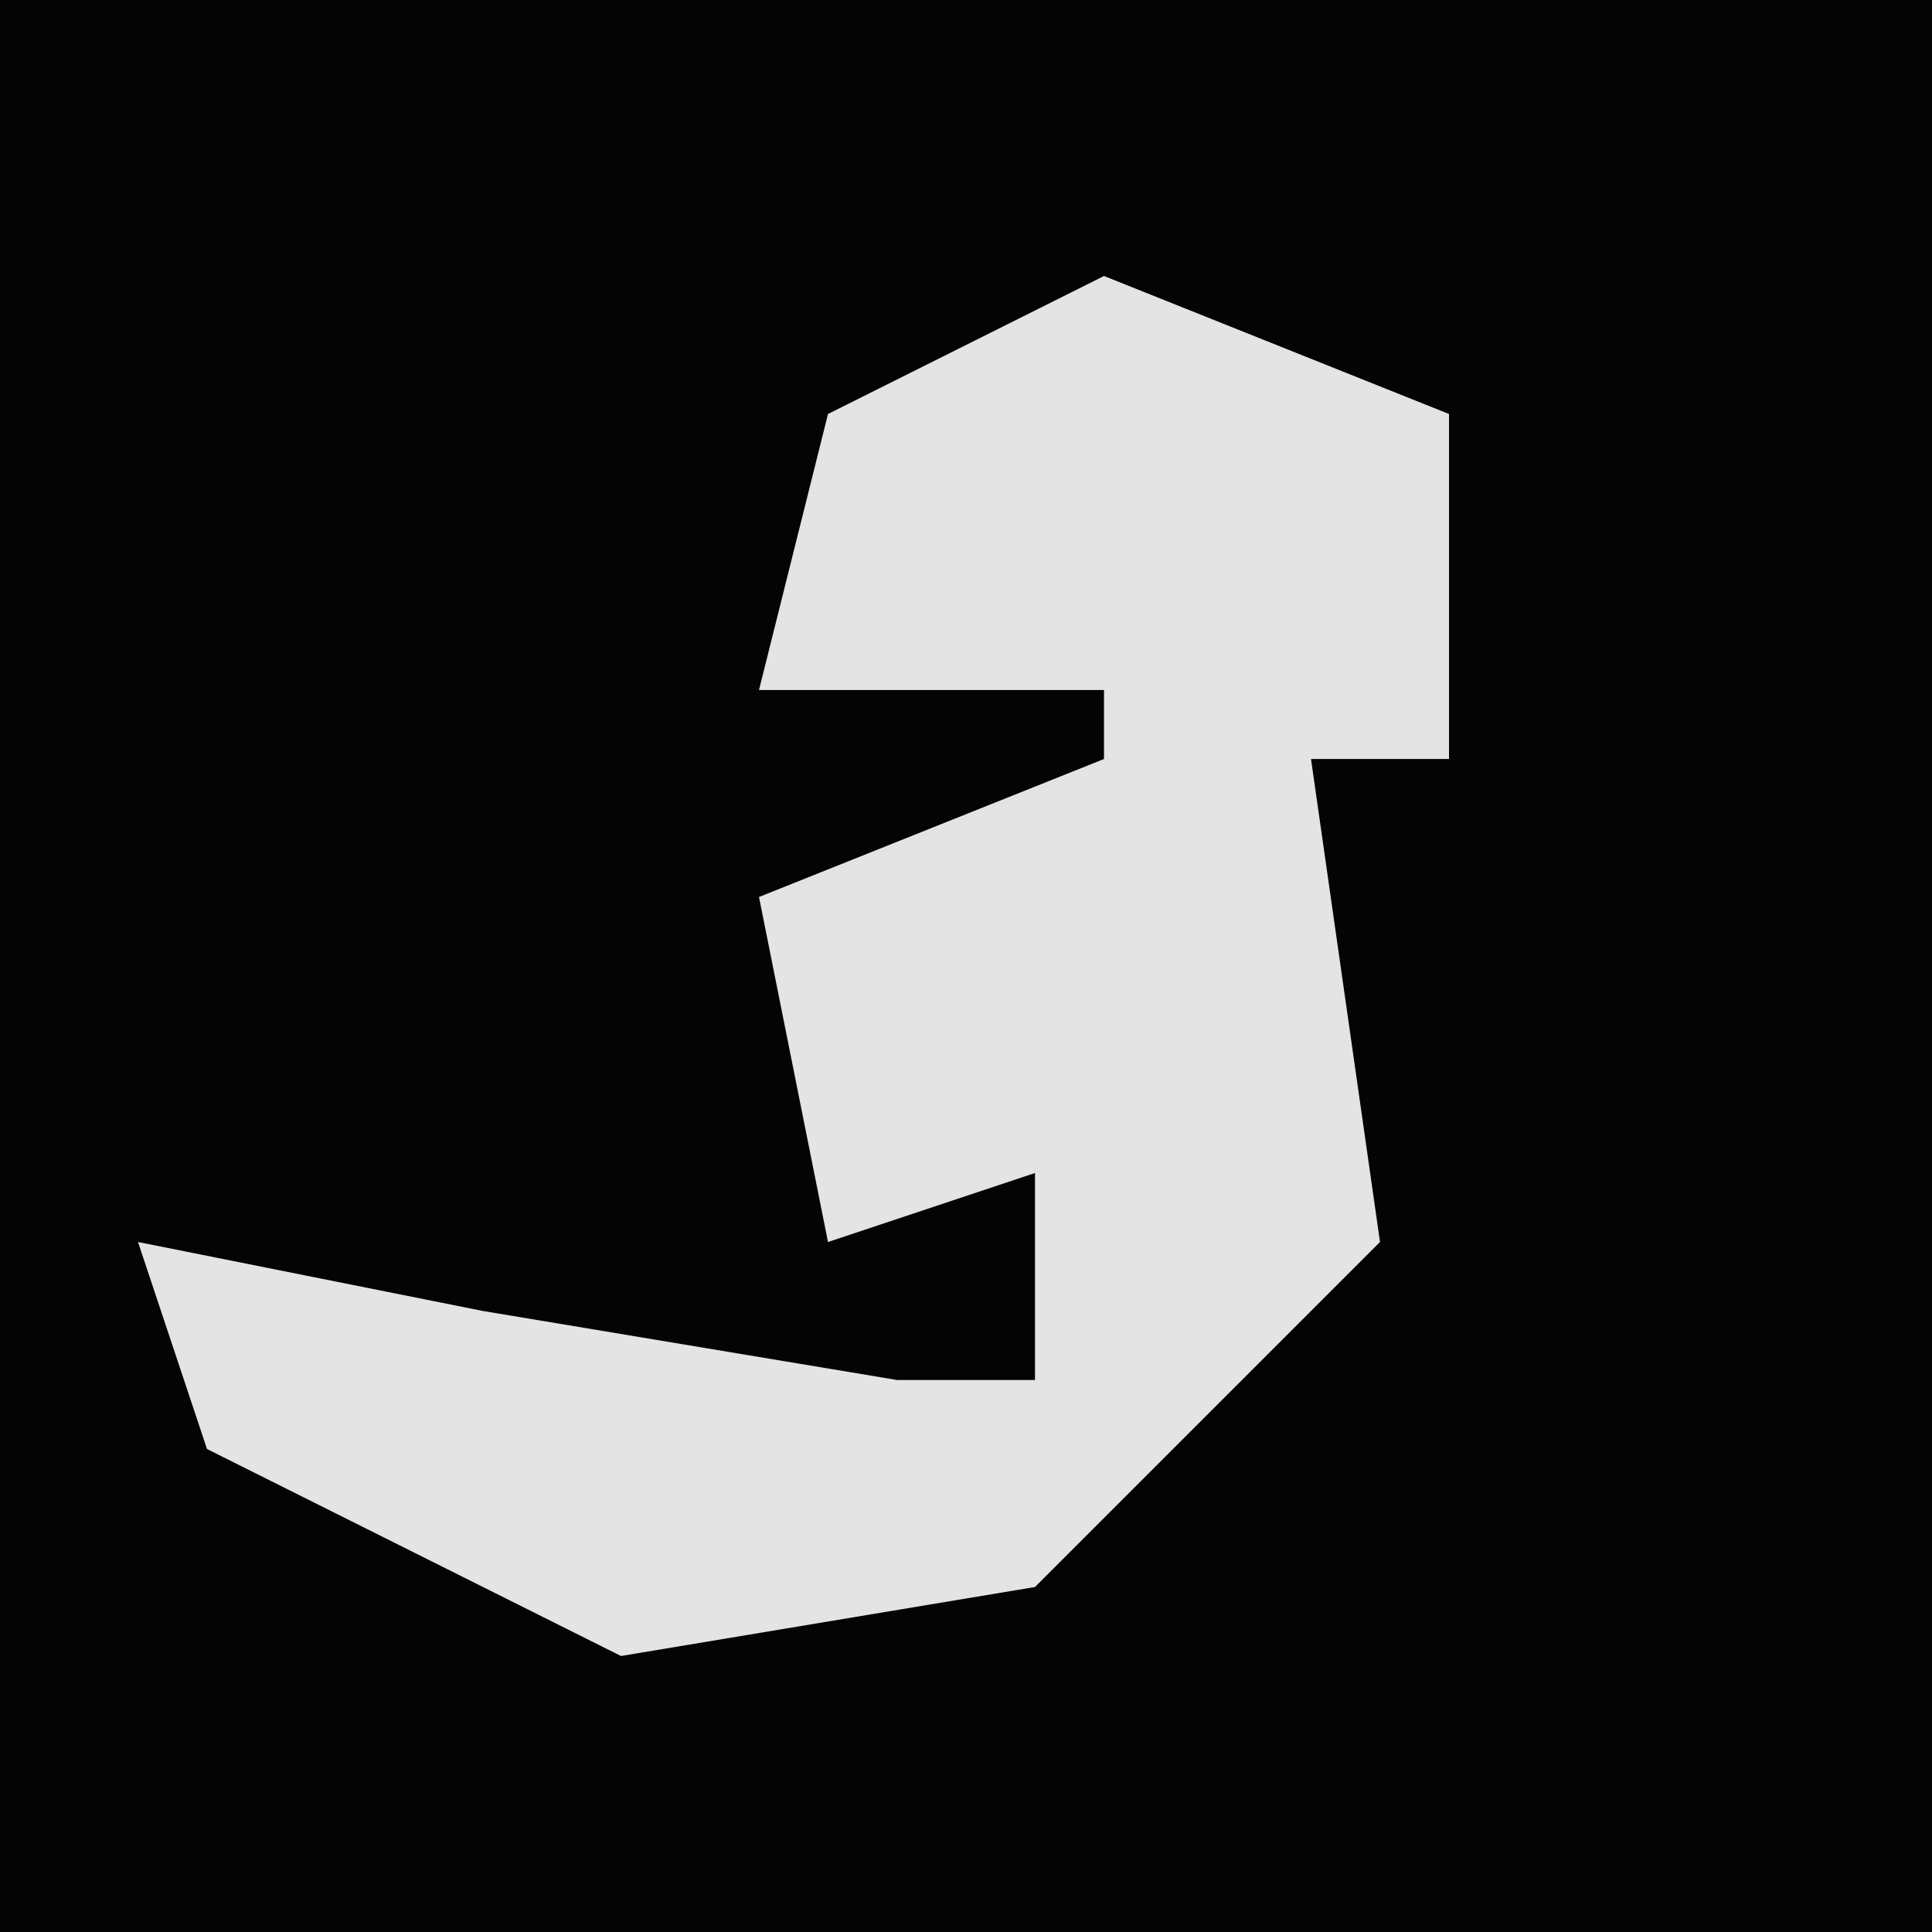 <?xml version="1.0" encoding="UTF-8"?>
<svg version="1.1" xmlns="http://www.w3.org/2000/svg" width="28" height="28">
<path d="M0,0 L28,0 L28,28 L0,28 Z " fill="#040404" transform="translate(0,0)"/>
<path d="M0,0 L5,2 L5,7 L3,7 L4,14 L-1,19 L-7,20 L-13,17 L-14,14 L-9,15 L-3,16 L-1,16 L-1,13 L-4,14 L-5,9 L0,7 L0,6 L-5,6 L-4,2 Z " fill="#E4E4E4" transform="translate(16,4)"/>
</svg>
